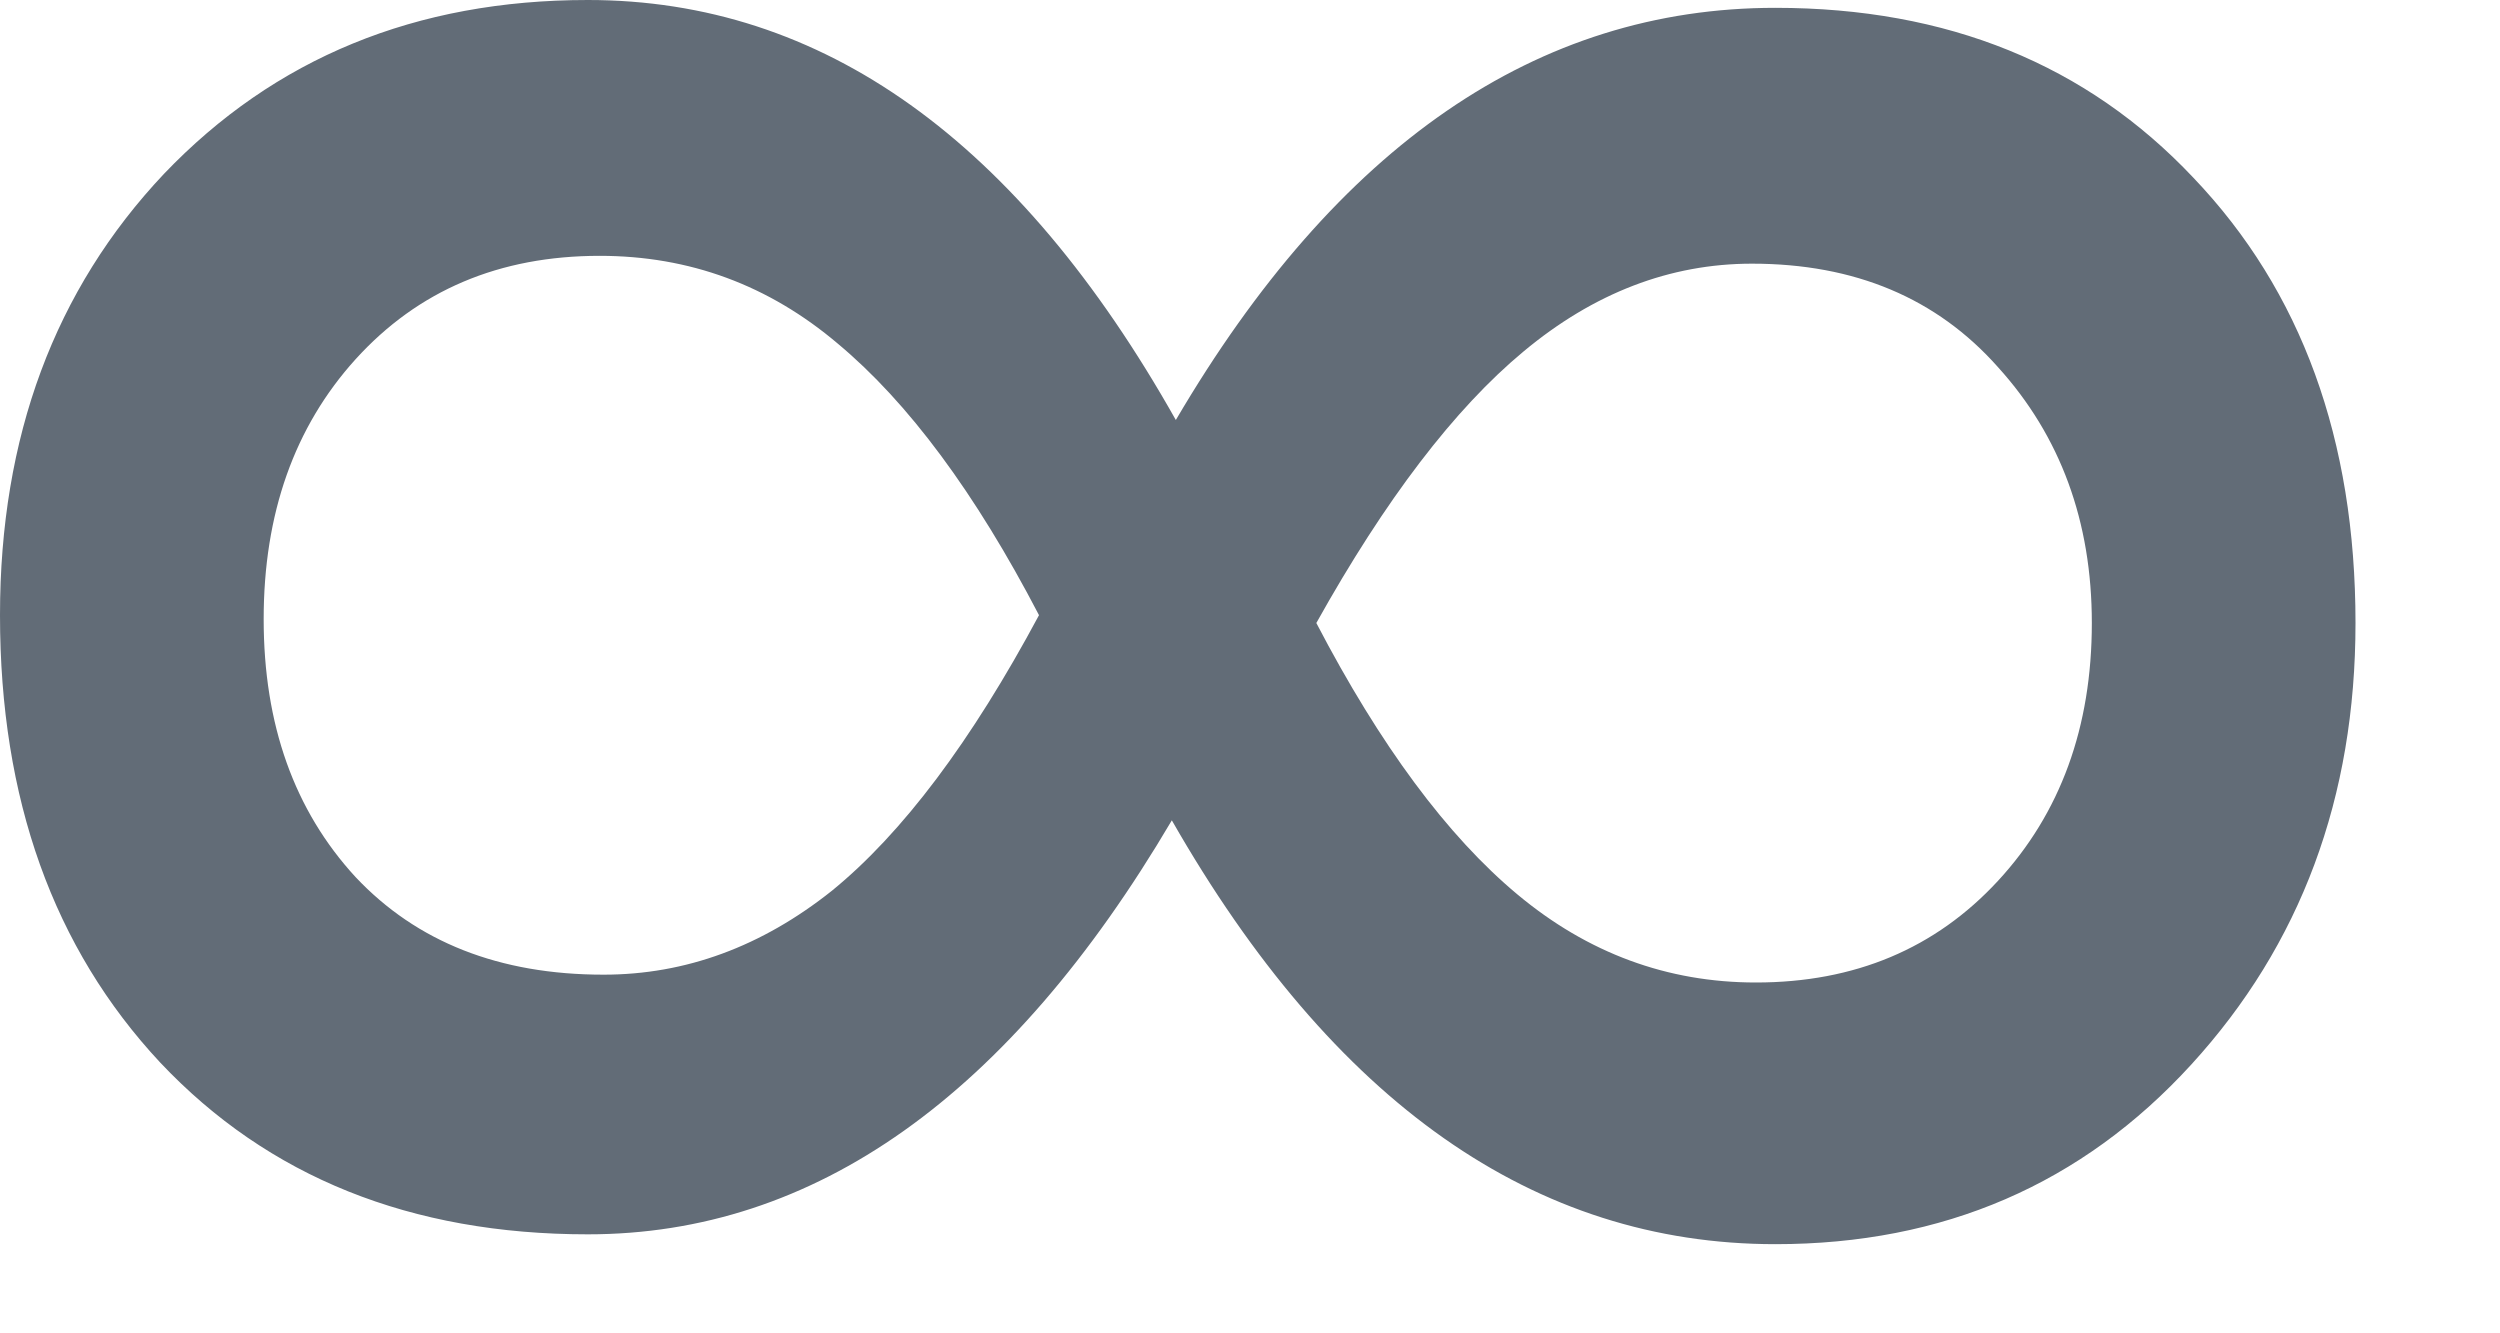 <svg width="15" height="8" viewBox="0 0 15 8" fill="none" xmlns="http://www.w3.org/2000/svg">
<path d="M14.133 3.738C14.133 4.785 13.805 5.668 13.148 6.387C12.492 7.105 11.66 7.465 10.652 7.465C9.207 7.465 8 6.617 7.031 4.922C6.055 6.578 4.887 7.406 3.527 7.406C2.465 7.406 1.609 7.062 0.961 6.375C0.32 5.688 0 4.793 0 3.691C0 2.621 0.328 1.738 0.984 1.043C1.648 0.348 2.496 0 3.527 0C4.934 0 6.109 0.84 7.055 2.52C8.023 0.871 9.223 0.047 10.652 0.047C11.684 0.047 12.52 0.387 13.16 1.066C13.809 1.746 14.133 2.637 14.133 3.738ZM3.621 5.848C4.113 5.848 4.57 5.68 4.992 5.344C5.414 5 5.828 4.449 6.234 3.691C5.852 2.957 5.449 2.414 5.027 2.062C4.613 1.711 4.137 1.535 3.598 1.535C2.996 1.535 2.508 1.742 2.133 2.156C1.766 2.562 1.582 3.082 1.582 3.715C1.582 4.348 1.766 4.863 2.133 5.262C2.5 5.652 2.996 5.848 3.621 5.848ZM10.512 1.582C10.02 1.582 9.562 1.758 9.141 2.109C8.727 2.453 8.312 2.996 7.898 3.738C8.281 4.473 8.684 5.016 9.105 5.367C9.527 5.719 10.004 5.895 10.535 5.895C11.129 5.895 11.613 5.691 11.988 5.285C12.363 4.879 12.551 4.363 12.551 3.738C12.551 3.129 12.363 2.617 11.988 2.203C11.621 1.789 11.129 1.582 10.512 1.582Z" fill="#626C77"/>
</svg>
